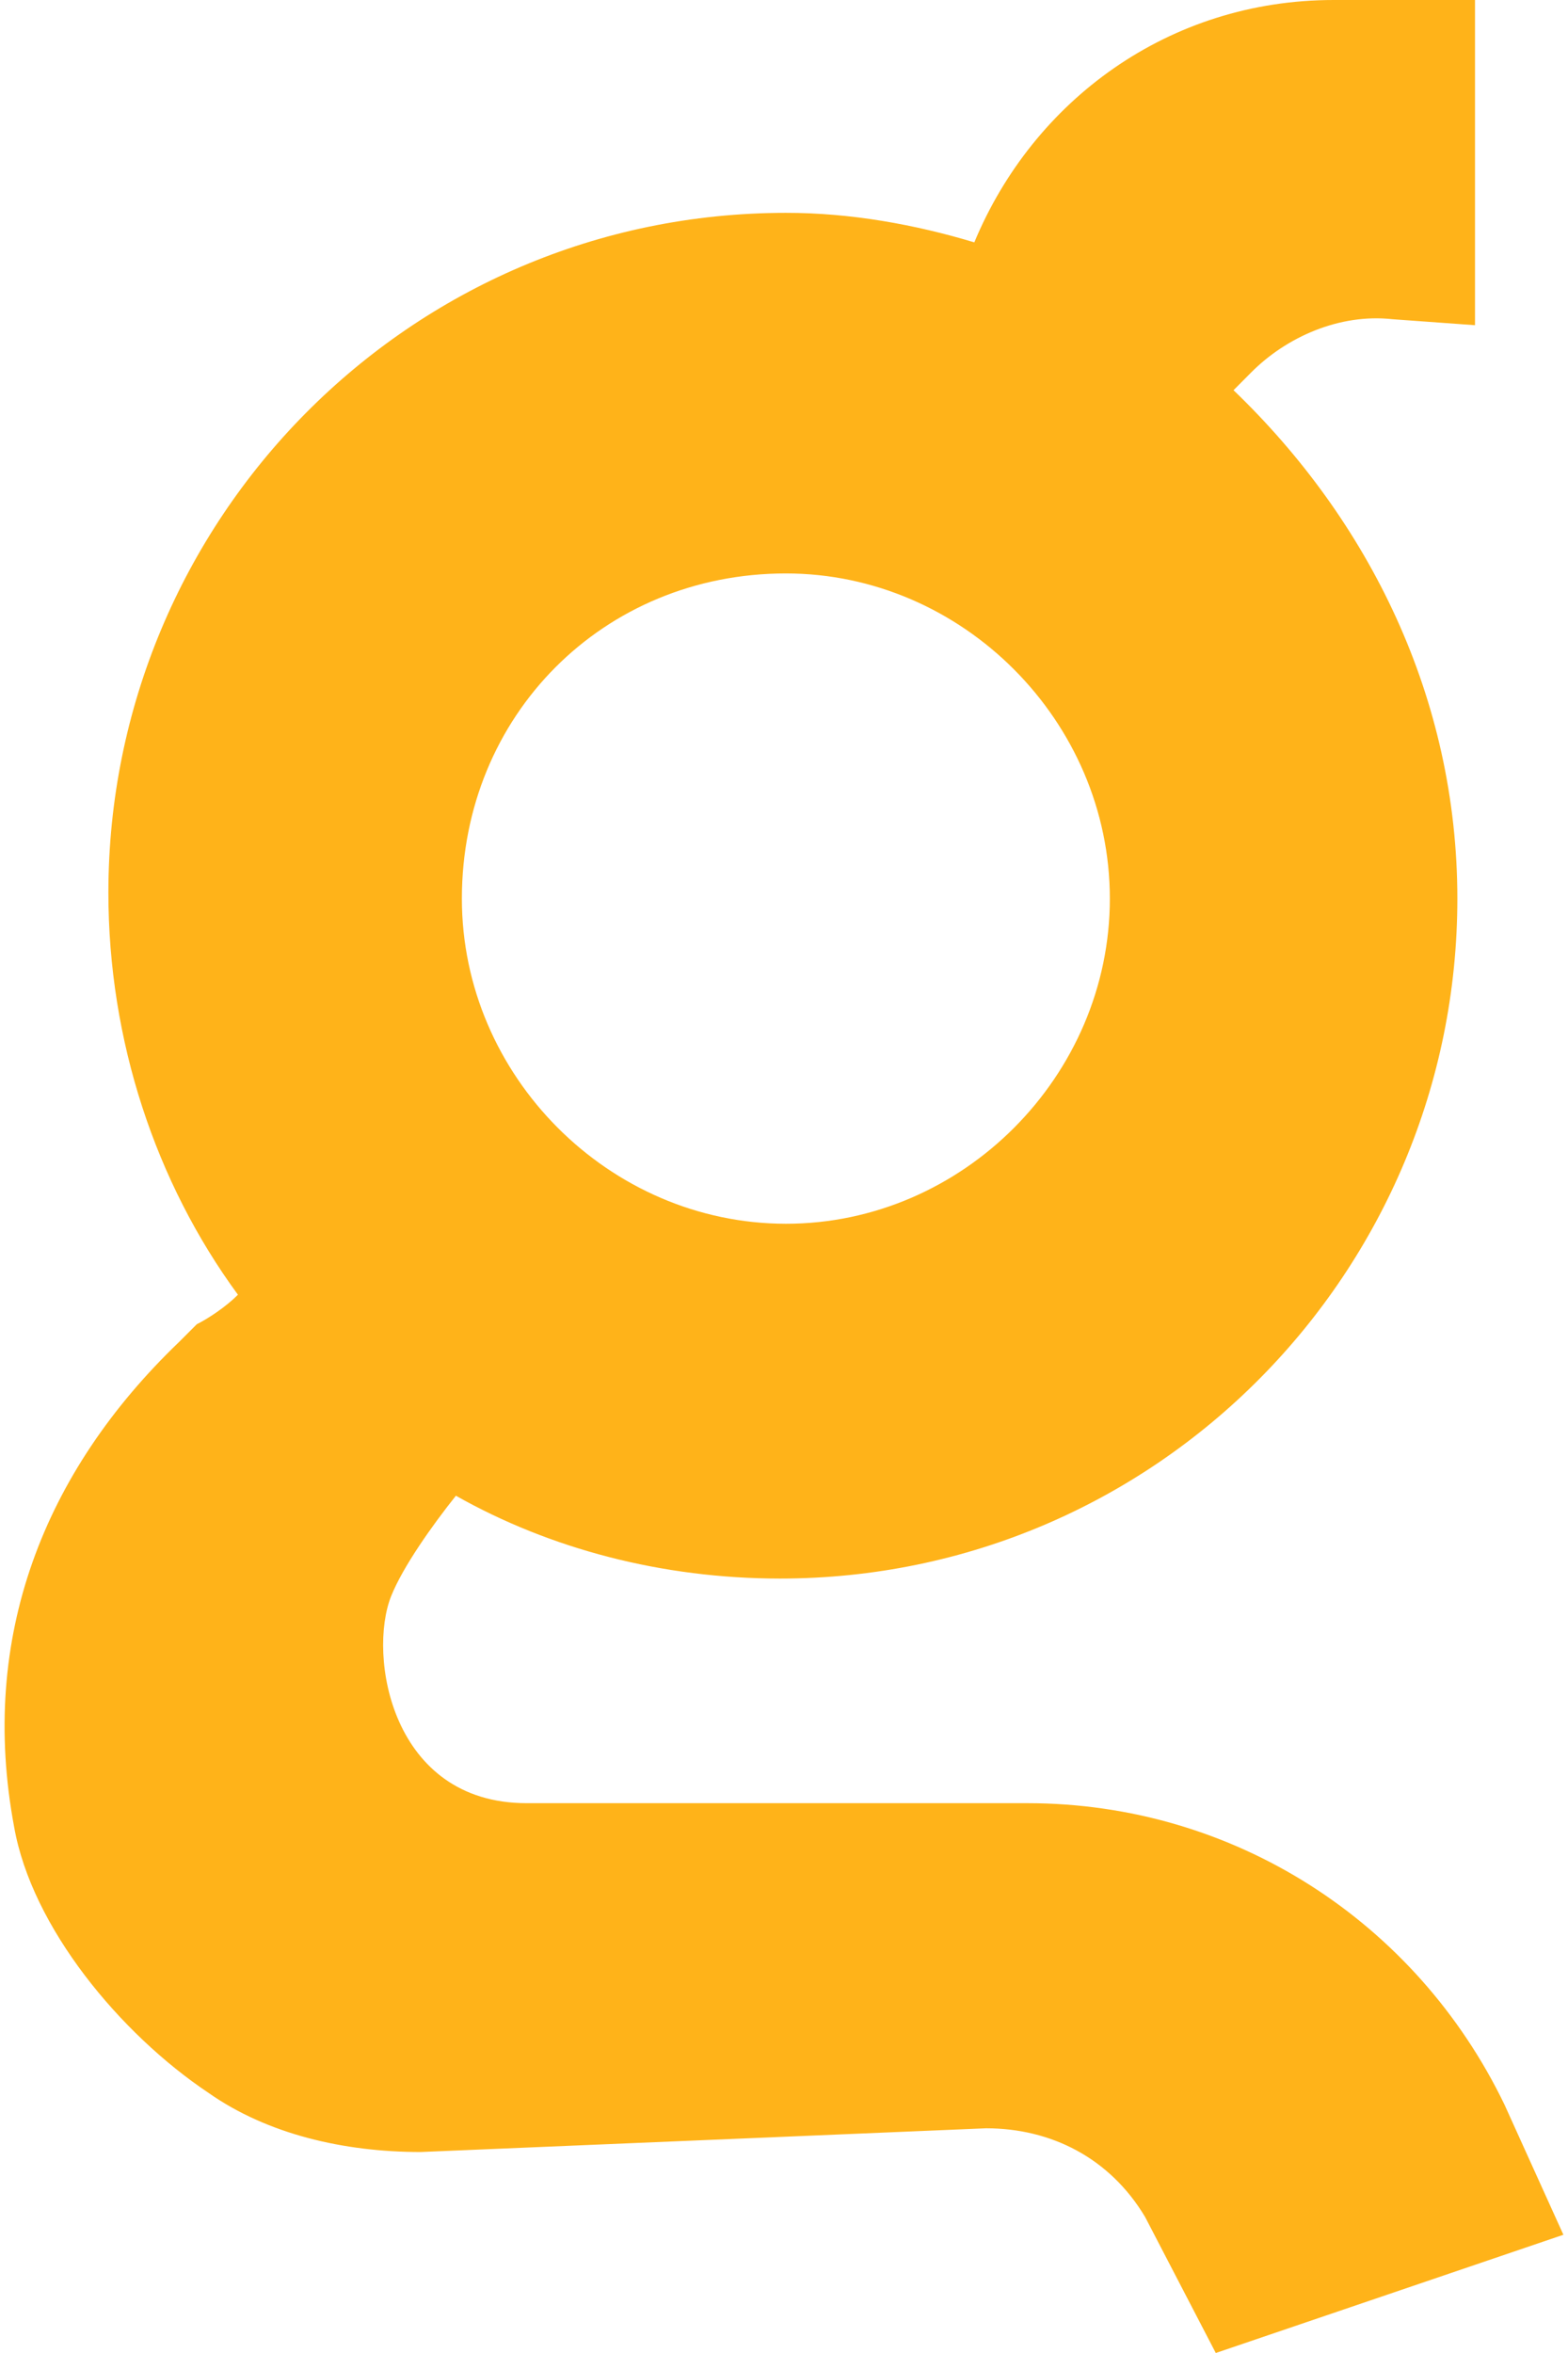 <svg fill="#FFB319" role="img" viewBox="0 0 16 24" xmlns="http://www.w3.org/2000/svg"><title>Kagi</title><path d="M10.483 18.392h-5.109c-1.383 0-1.623-1.508-1.383-2.111 0.12-0.301 0.421-0.724 0.661-1.025 0.962 0.543 2.104 0.844 3.306 0.845 3.847 0 6.913-3.136 6.913-6.935 0-2.05-0.902-3.859-2.284-5.186l0.18-0.181c0.36-0.362 0.902-0.603 1.443-0.543l0.841 0.061V0h-1.442c-1.683 0-3.066 1.025-3.667 2.472-0.601-0.181-1.262-0.302-1.923-0.301-3.847 0-6.913 3.136-6.913 6.934 0 1.508 0.481 2.955 1.322 4.101-0.12 0.121-0.3 0.241-0.42 0.301l-0.181 0.181c-1.383 1.327-2.044 3.015-1.683 4.945 0.18 1.025 1.082 2.111 1.984 2.714 0.601 0.422 1.382 0.603 2.164 0.603l5.77-0.242c0.661 0 1.262 0.301 1.623 0.905L12.406 24l3.547-1.206-0.601-1.327c-0.902-1.869-2.765-3.075-4.869-3.075M8.019 5.849c1.803 0 3.306 1.508 3.306 3.317s-1.503 3.317-3.306 3.316-3.306-1.508-3.306-3.316c0-1.869 1.443-3.317 3.306-3.317"/></svg>